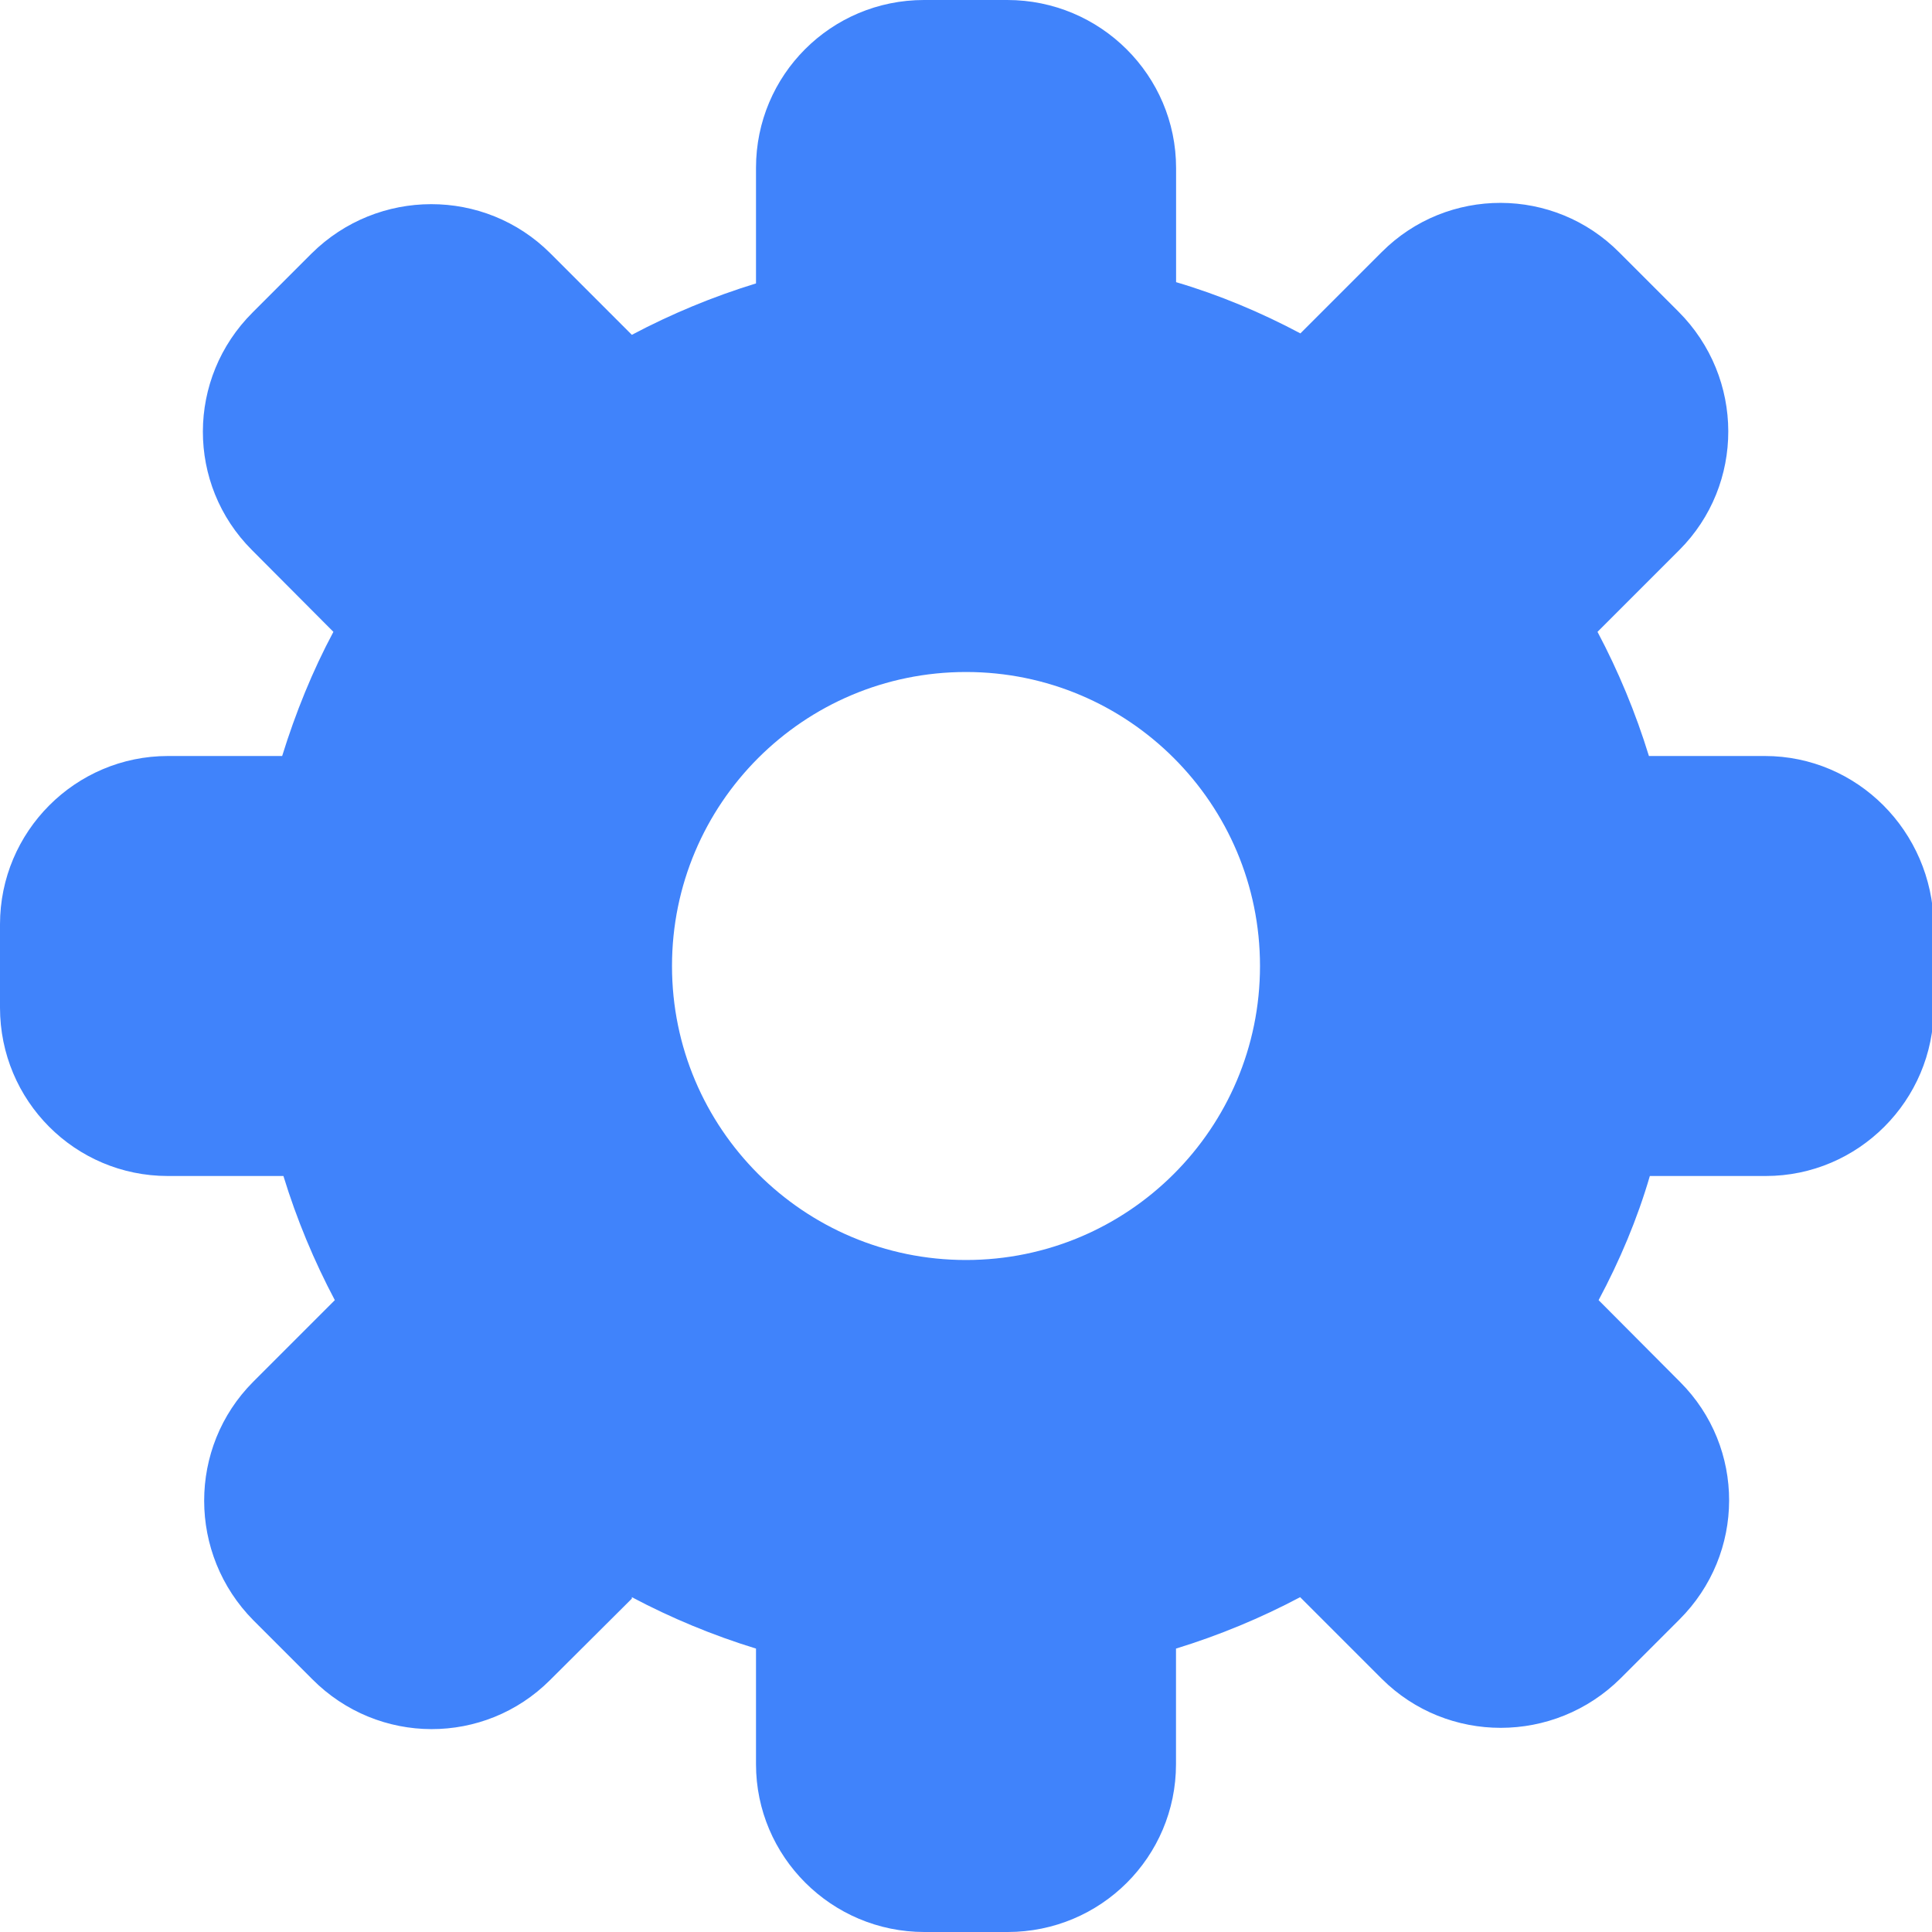 <svg width="23" height="23" viewBox="0 0 23 23" xmlns="http://www.w3.org/2000/svg"><path d="M7.522 19.014c.468.248.963.454 1.478.612v1.376c0 1.1.898 1.998 2.005 1.998h.99c1.11 0 2.005-.894 2.005-1.998v-1.376c.515-.158 1.01-.364 1.478-.612l.973.973c.78.777 2.05.778 2.84-.005l.7-.7c.79-.786.79-2.05.01-2.83l-.97-.974c.25-.468.46-.963.61-1.478h1.38c1.1 0 2-.898 2-2.005v-.99C23 9.895 22.11 9 21.01 9h-1.38c-.158-.515-.364-1.01-.612-1.478l.973-.973c.78-.78.78-2.05-.01-2.84l-.7-.7c-.78-.79-2.05-.79-2.83-.01l-.97.97c-.47-.25-.97-.46-1.48-.61V2c0-1.102-.9-2-2.01-2H11C9.893 0 9 .894 9 1.998v1.376c-.515.158-1.01.364-1.478.612l-.973-.973c-.78-.777-2.05-.778-2.84.005l-.7.7c-.79.786-.79 2.05-.01 2.83l.97.974c-.25.468-.45.963-.61 1.478H2c-1.102 0-2 .898-2 2.005v.99C0 13.105.894 14 1.998 14h1.376c.158.515.364 1.01.612 1.478l-.973.973c-.777.78-.778 2.05.005 2.84l.7.7c.786.79 2.05.79 2.83.01l.974-.97zM11.5 15c1.933 0 3.5-1.567 3.5-3.5S13.433 8 11.5 8 8 9.567 8 11.5 9.567 15 11.5 15z" fill="#4083FB" fill-rule="evenodd"/></svg>